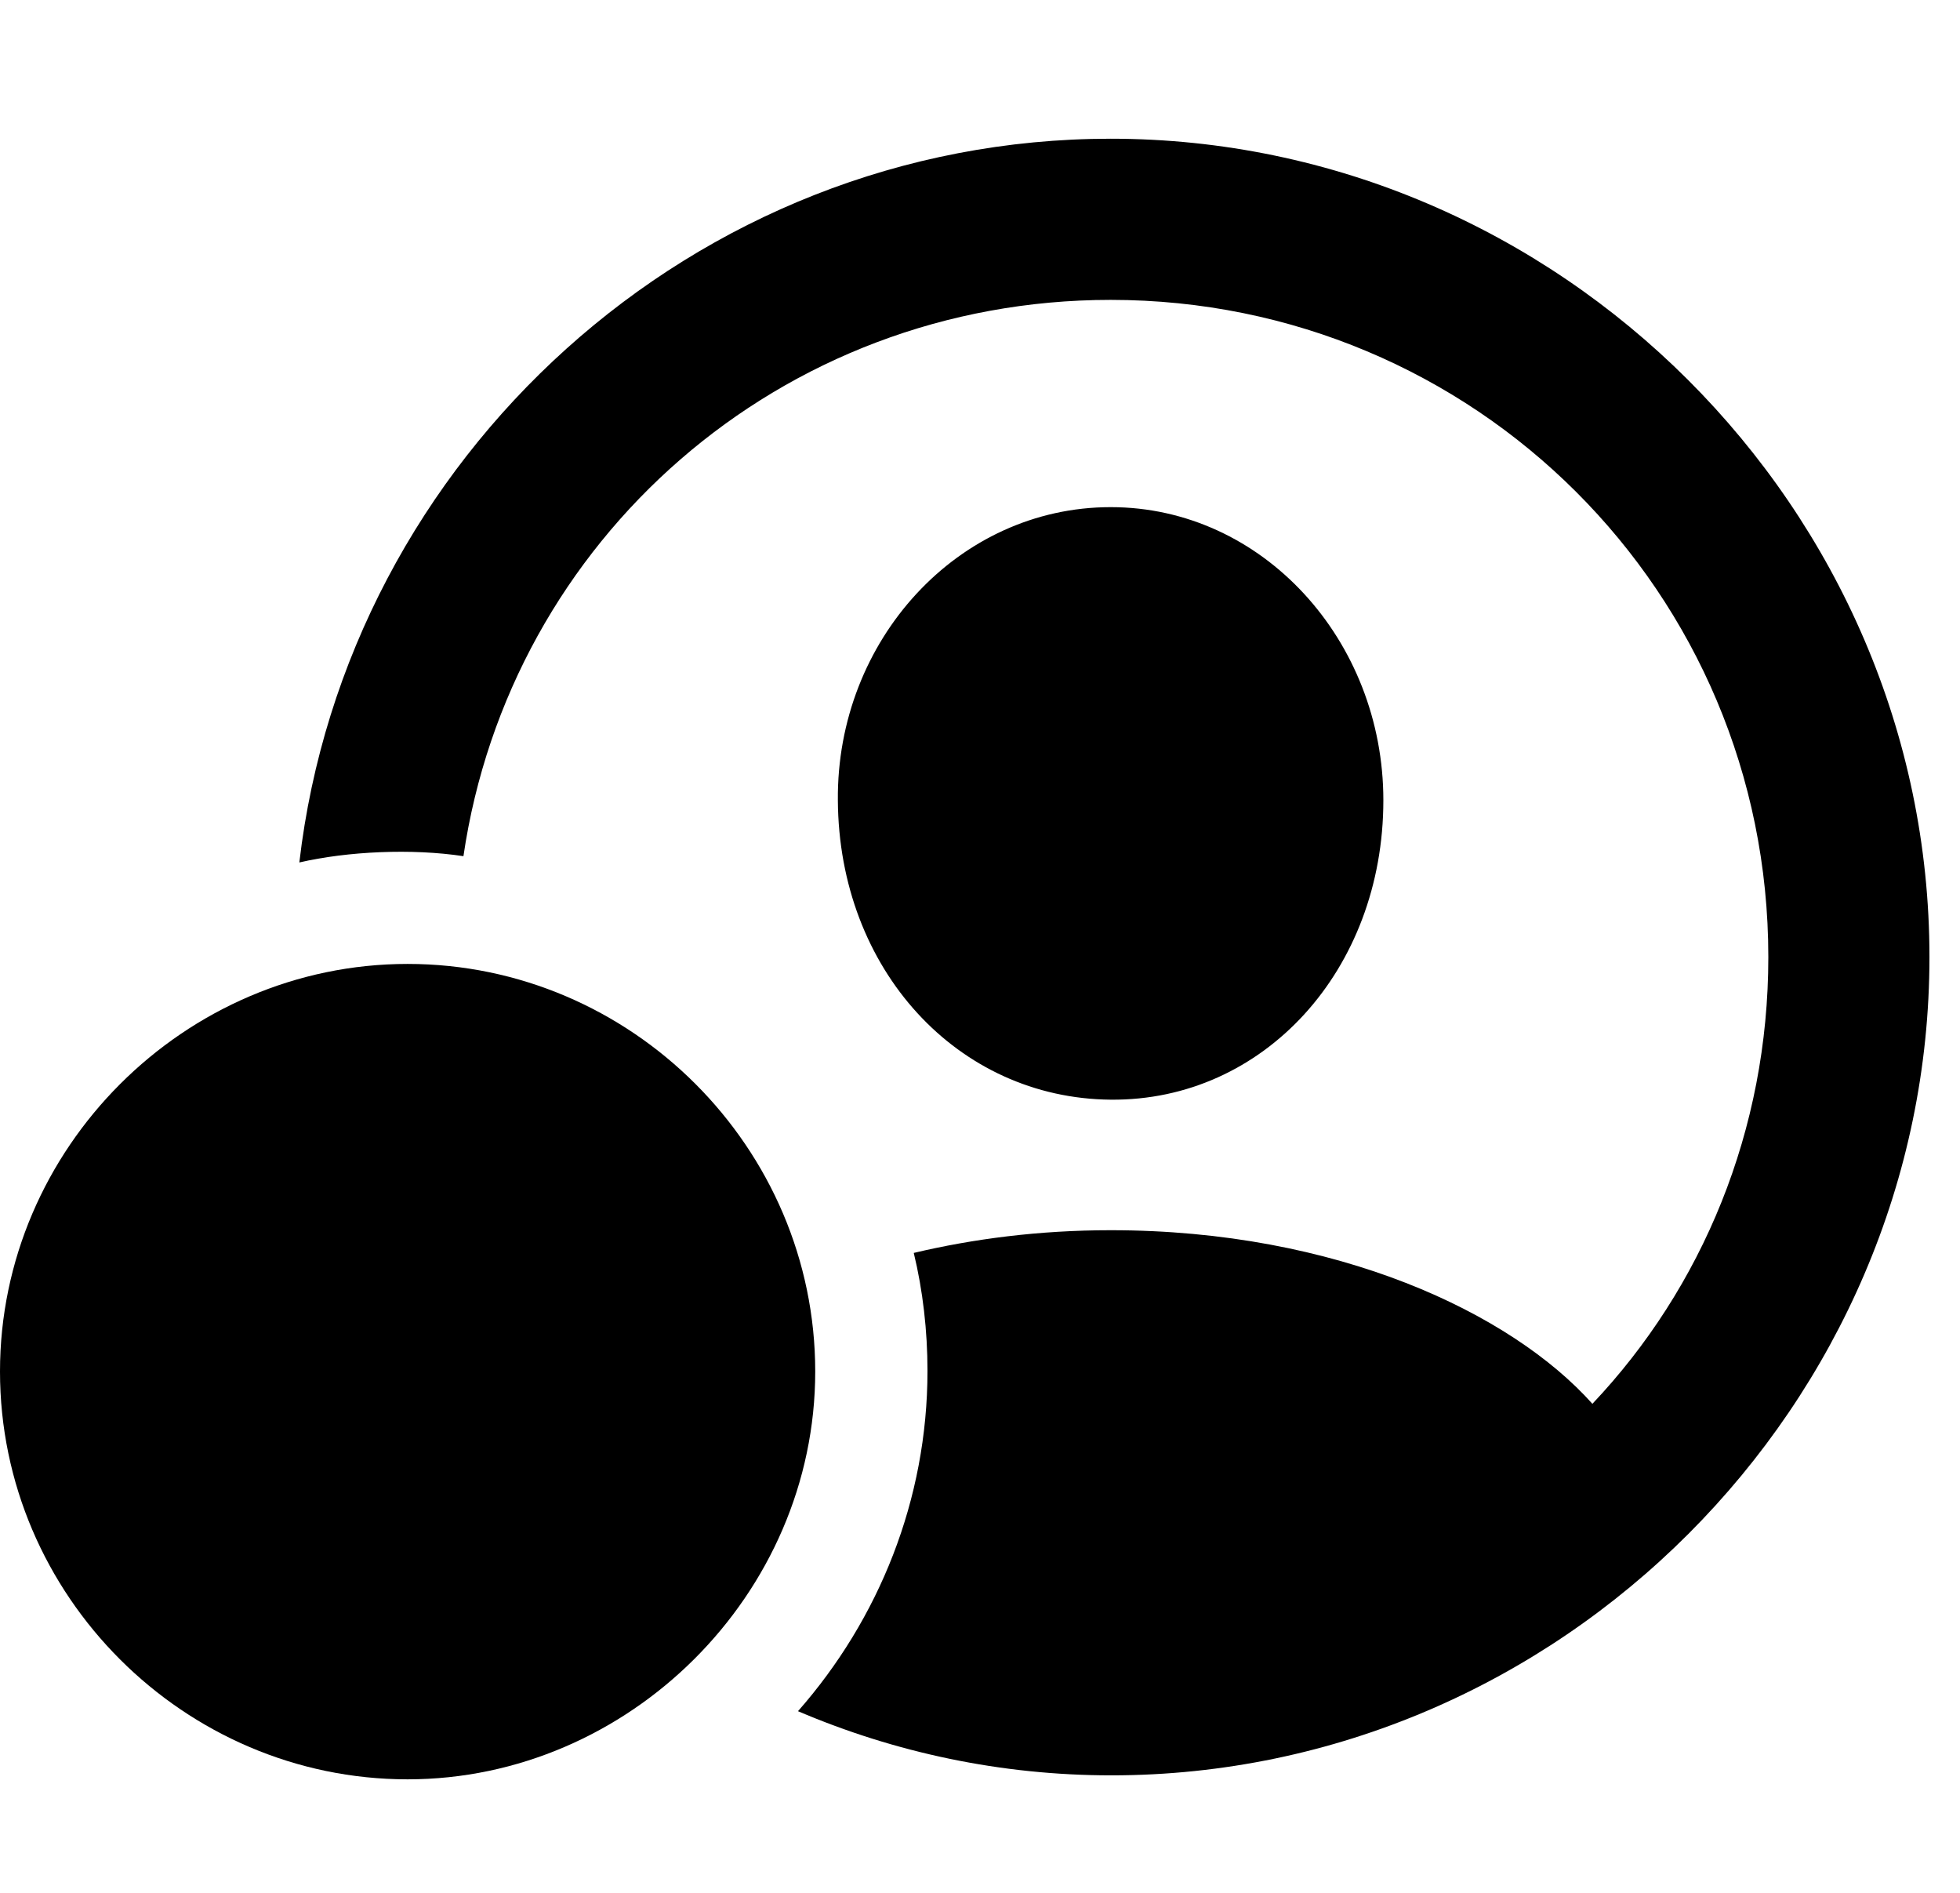 <svg width="29" height="28" viewBox="0 0 29 28" fill="none" xmlns="http://www.w3.org/2000/svg">
<path d="M16.443 26.262C23.074 26.262 28.548 20.771 28.548 14.157C28.548 7.525 23.054 2.052 16.434 2.052C10.267 2.052 5.125 6.77 4.429 12.758C5.144 12.593 6.092 12.549 6.857 12.665C7.544 7.985 11.542 4.436 16.434 4.436C21.818 4.436 26.164 8.763 26.164 14.157C26.164 16.722 25.186 19.049 23.561 20.766C22.36 19.422 19.781 18.198 16.434 18.198C15.374 18.198 14.398 18.326 13.52 18.534C13.655 19.09 13.723 19.689 13.723 20.278C13.723 22.184 13.004 23.953 11.807 25.313C13.241 25.925 14.808 26.262 16.443 26.262ZM16.434 16.267C18.696 16.288 20.468 14.352 20.468 11.838C20.468 9.473 18.683 7.502 16.434 7.502C14.175 7.502 12.376 9.473 12.397 11.838C12.411 14.342 14.169 16.248 16.434 16.267Z" fill="currentColor"/>
<path d="M6.031 26.321C9.302 26.321 12.062 23.586 12.062 20.288C12.062 16.978 9.341 14.259 6.031 14.259C2.729 14.259 0 16.988 0 20.288C0 23.605 2.729 26.321 6.031 26.321Z" fill="currentColor"/>
<path d="M6.031 24.213C5.429 24.213 4.944 23.754 4.944 23.153C4.944 22.566 5.433 22.092 6.031 22.092C6.637 22.092 7.118 22.568 7.108 23.153C7.108 23.754 6.631 24.213 6.031 24.213ZM6.031 21.304C5.568 21.304 5.235 20.987 5.221 20.538L5.123 17.224C5.107 16.695 5.482 16.327 6.031 16.327C6.58 16.327 6.957 16.693 6.941 17.224L6.843 20.538C6.829 20.987 6.492 21.304 6.031 21.304Z" fill="black"/>
</svg>
